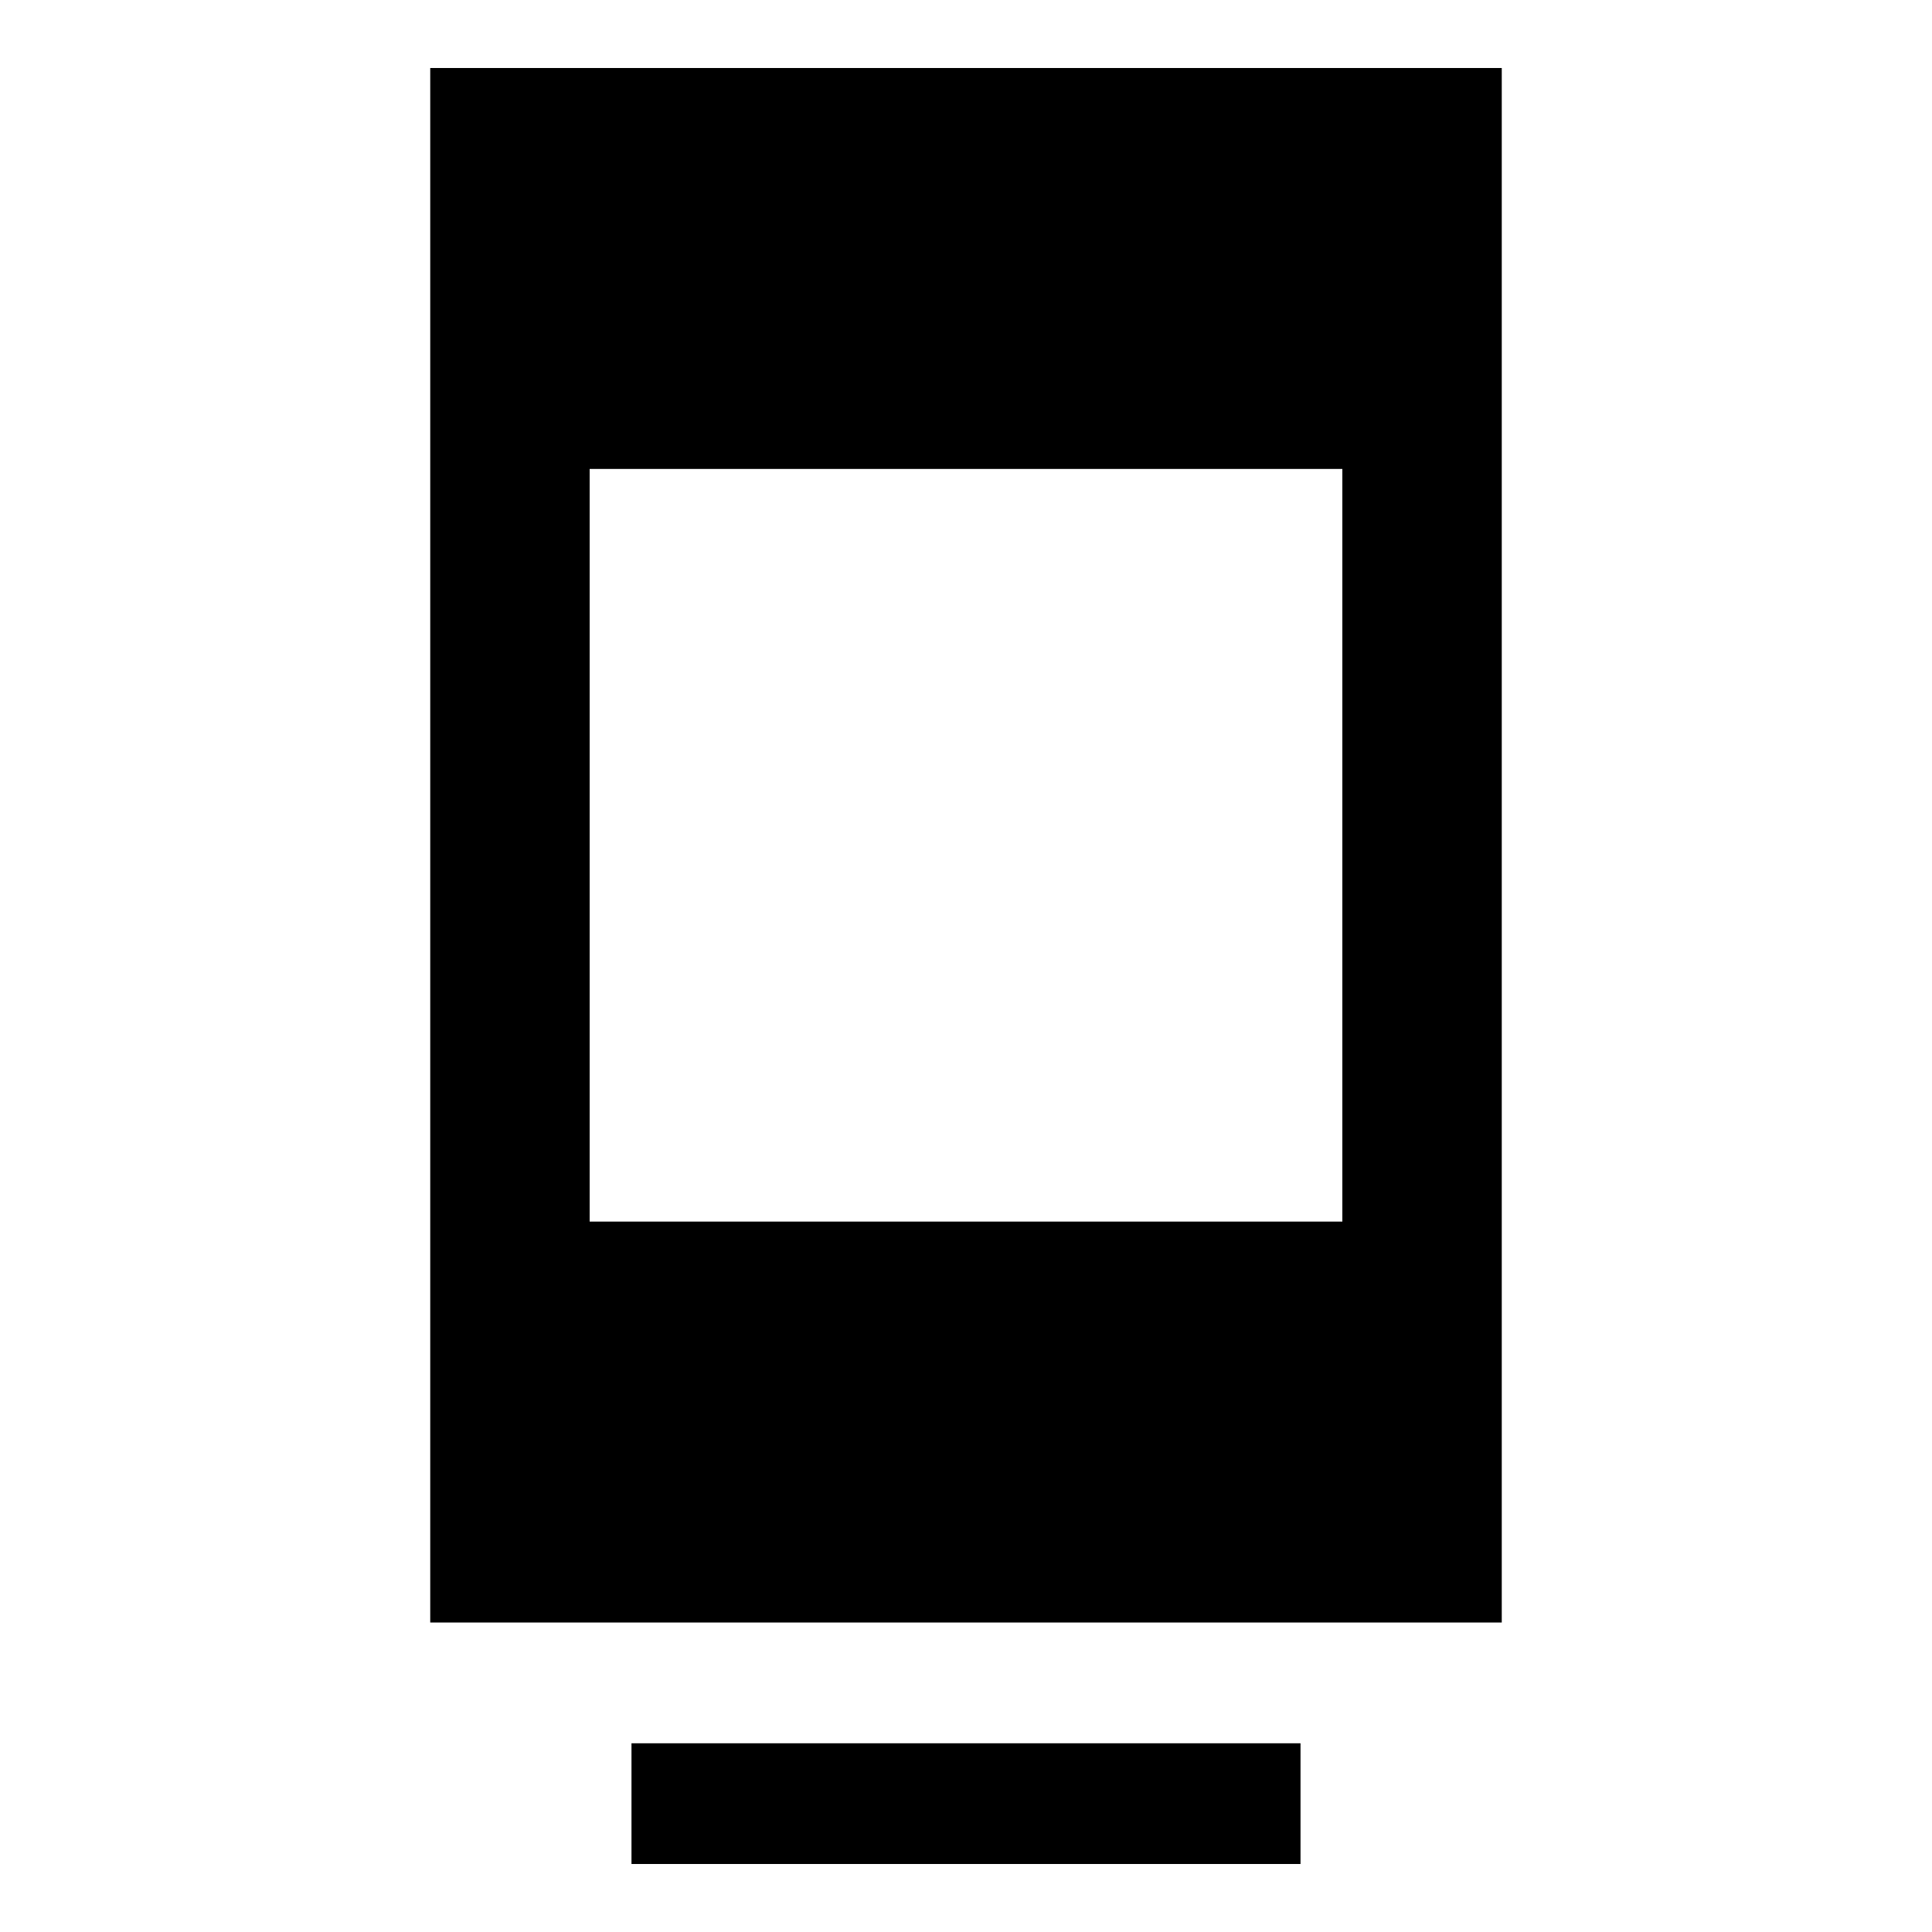 <svg xmlns="http://www.w3.org/2000/svg" width="48" height="48" viewBox="0 96 960 960"><path d="M313.782 1022.22v-60.002h332.436v60.002H313.782Zm-100-120.002V129.782h532.436v772.436H213.782Zm79.219-199.219h373.998V329.001H293.001v373.998Z"/></svg>